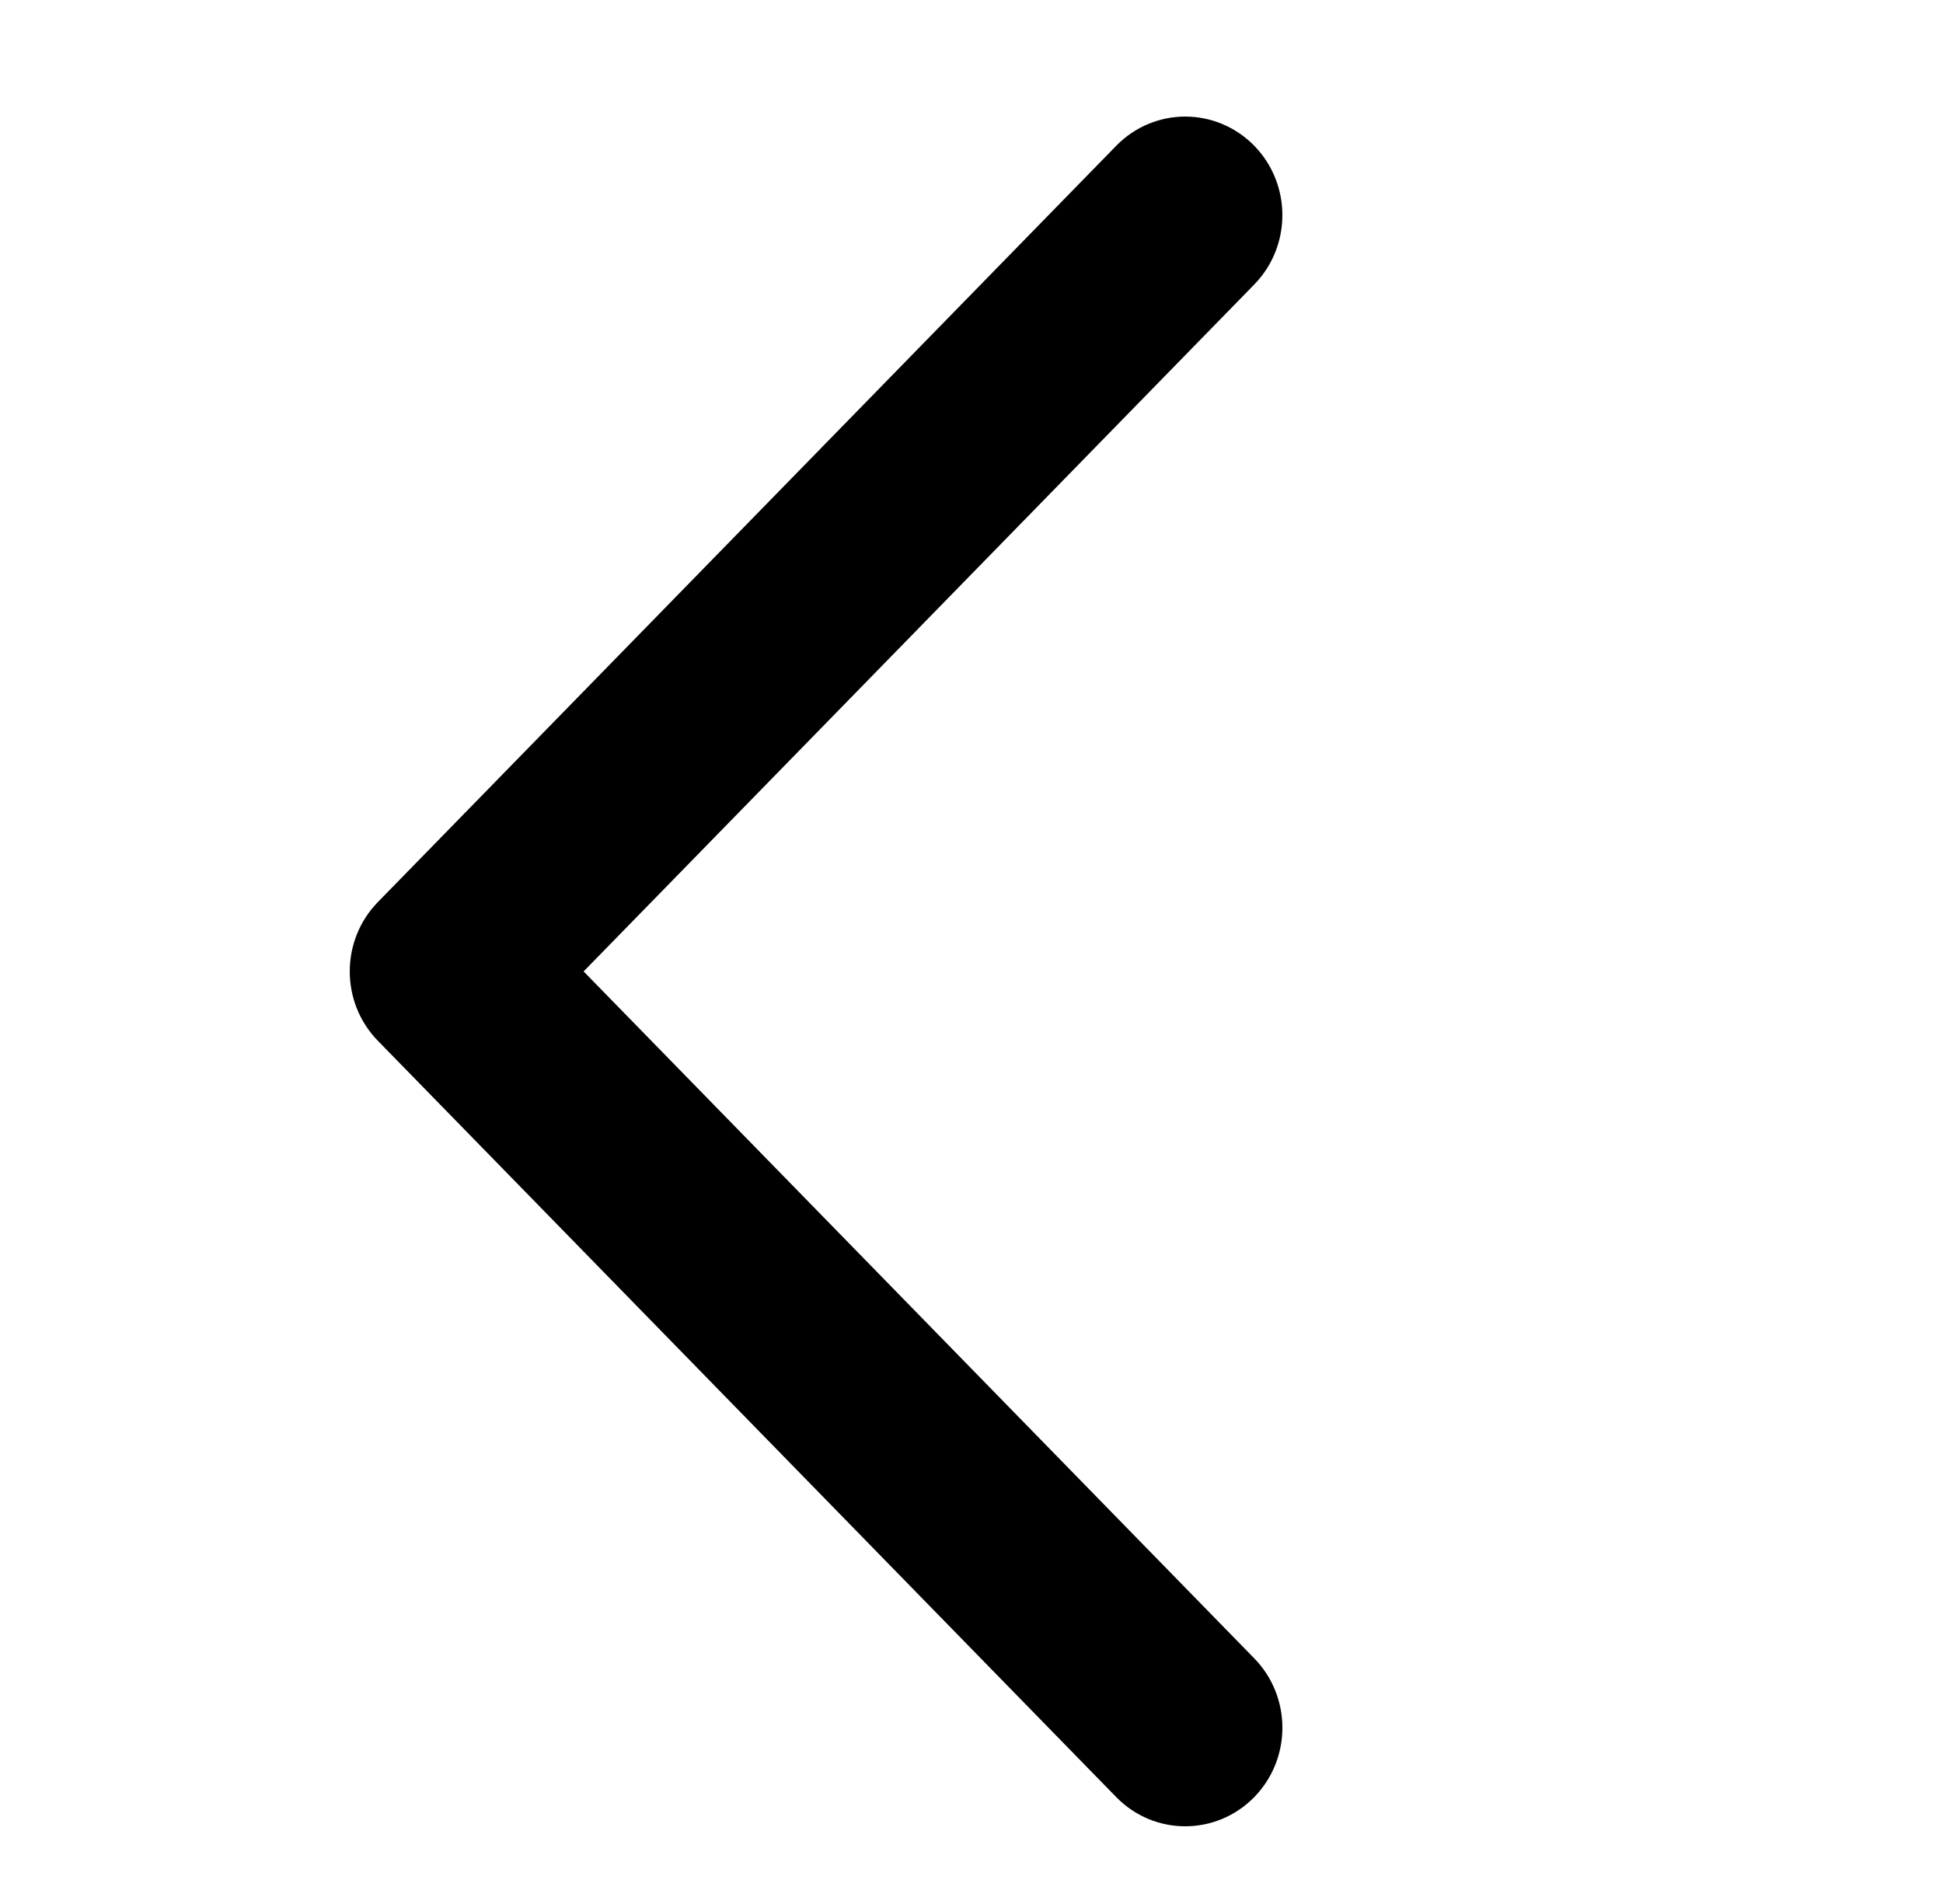 <svg width="50" height="49" xmlns="http://www.w3.org/2000/svg" xmlns:xlink="http://www.w3.org/1999/xlink" overflow="hidden"><defs><clipPath id="clip0"><path d="M615 335 665 335 665 384 615 384Z" fill-rule="evenodd" clip-rule="evenodd"/></clipPath></defs><g clip-path="url(#clip0)" transform="translate(-615 -335)"><path d="M645.5 381C645.116 381 644.732 380.85 644.44 380.55L625.439 361.086C624.854 360.487 624.854 359.513 625.439 358.914L644.44 339.45C645.025 338.85 645.975 338.85 646.561 339.45 647.146 340.05 647.146 341.023 646.561 341.623L628.621 360 646.561 378.377C647.147 378.977 647.147 379.95 646.561 380.55 646.268 380.85 645.884 381 645.5 381Z" stroke="#000000" stroke-width="2" stroke-miterlimit="8" fill-rule="evenodd"/></g></svg>